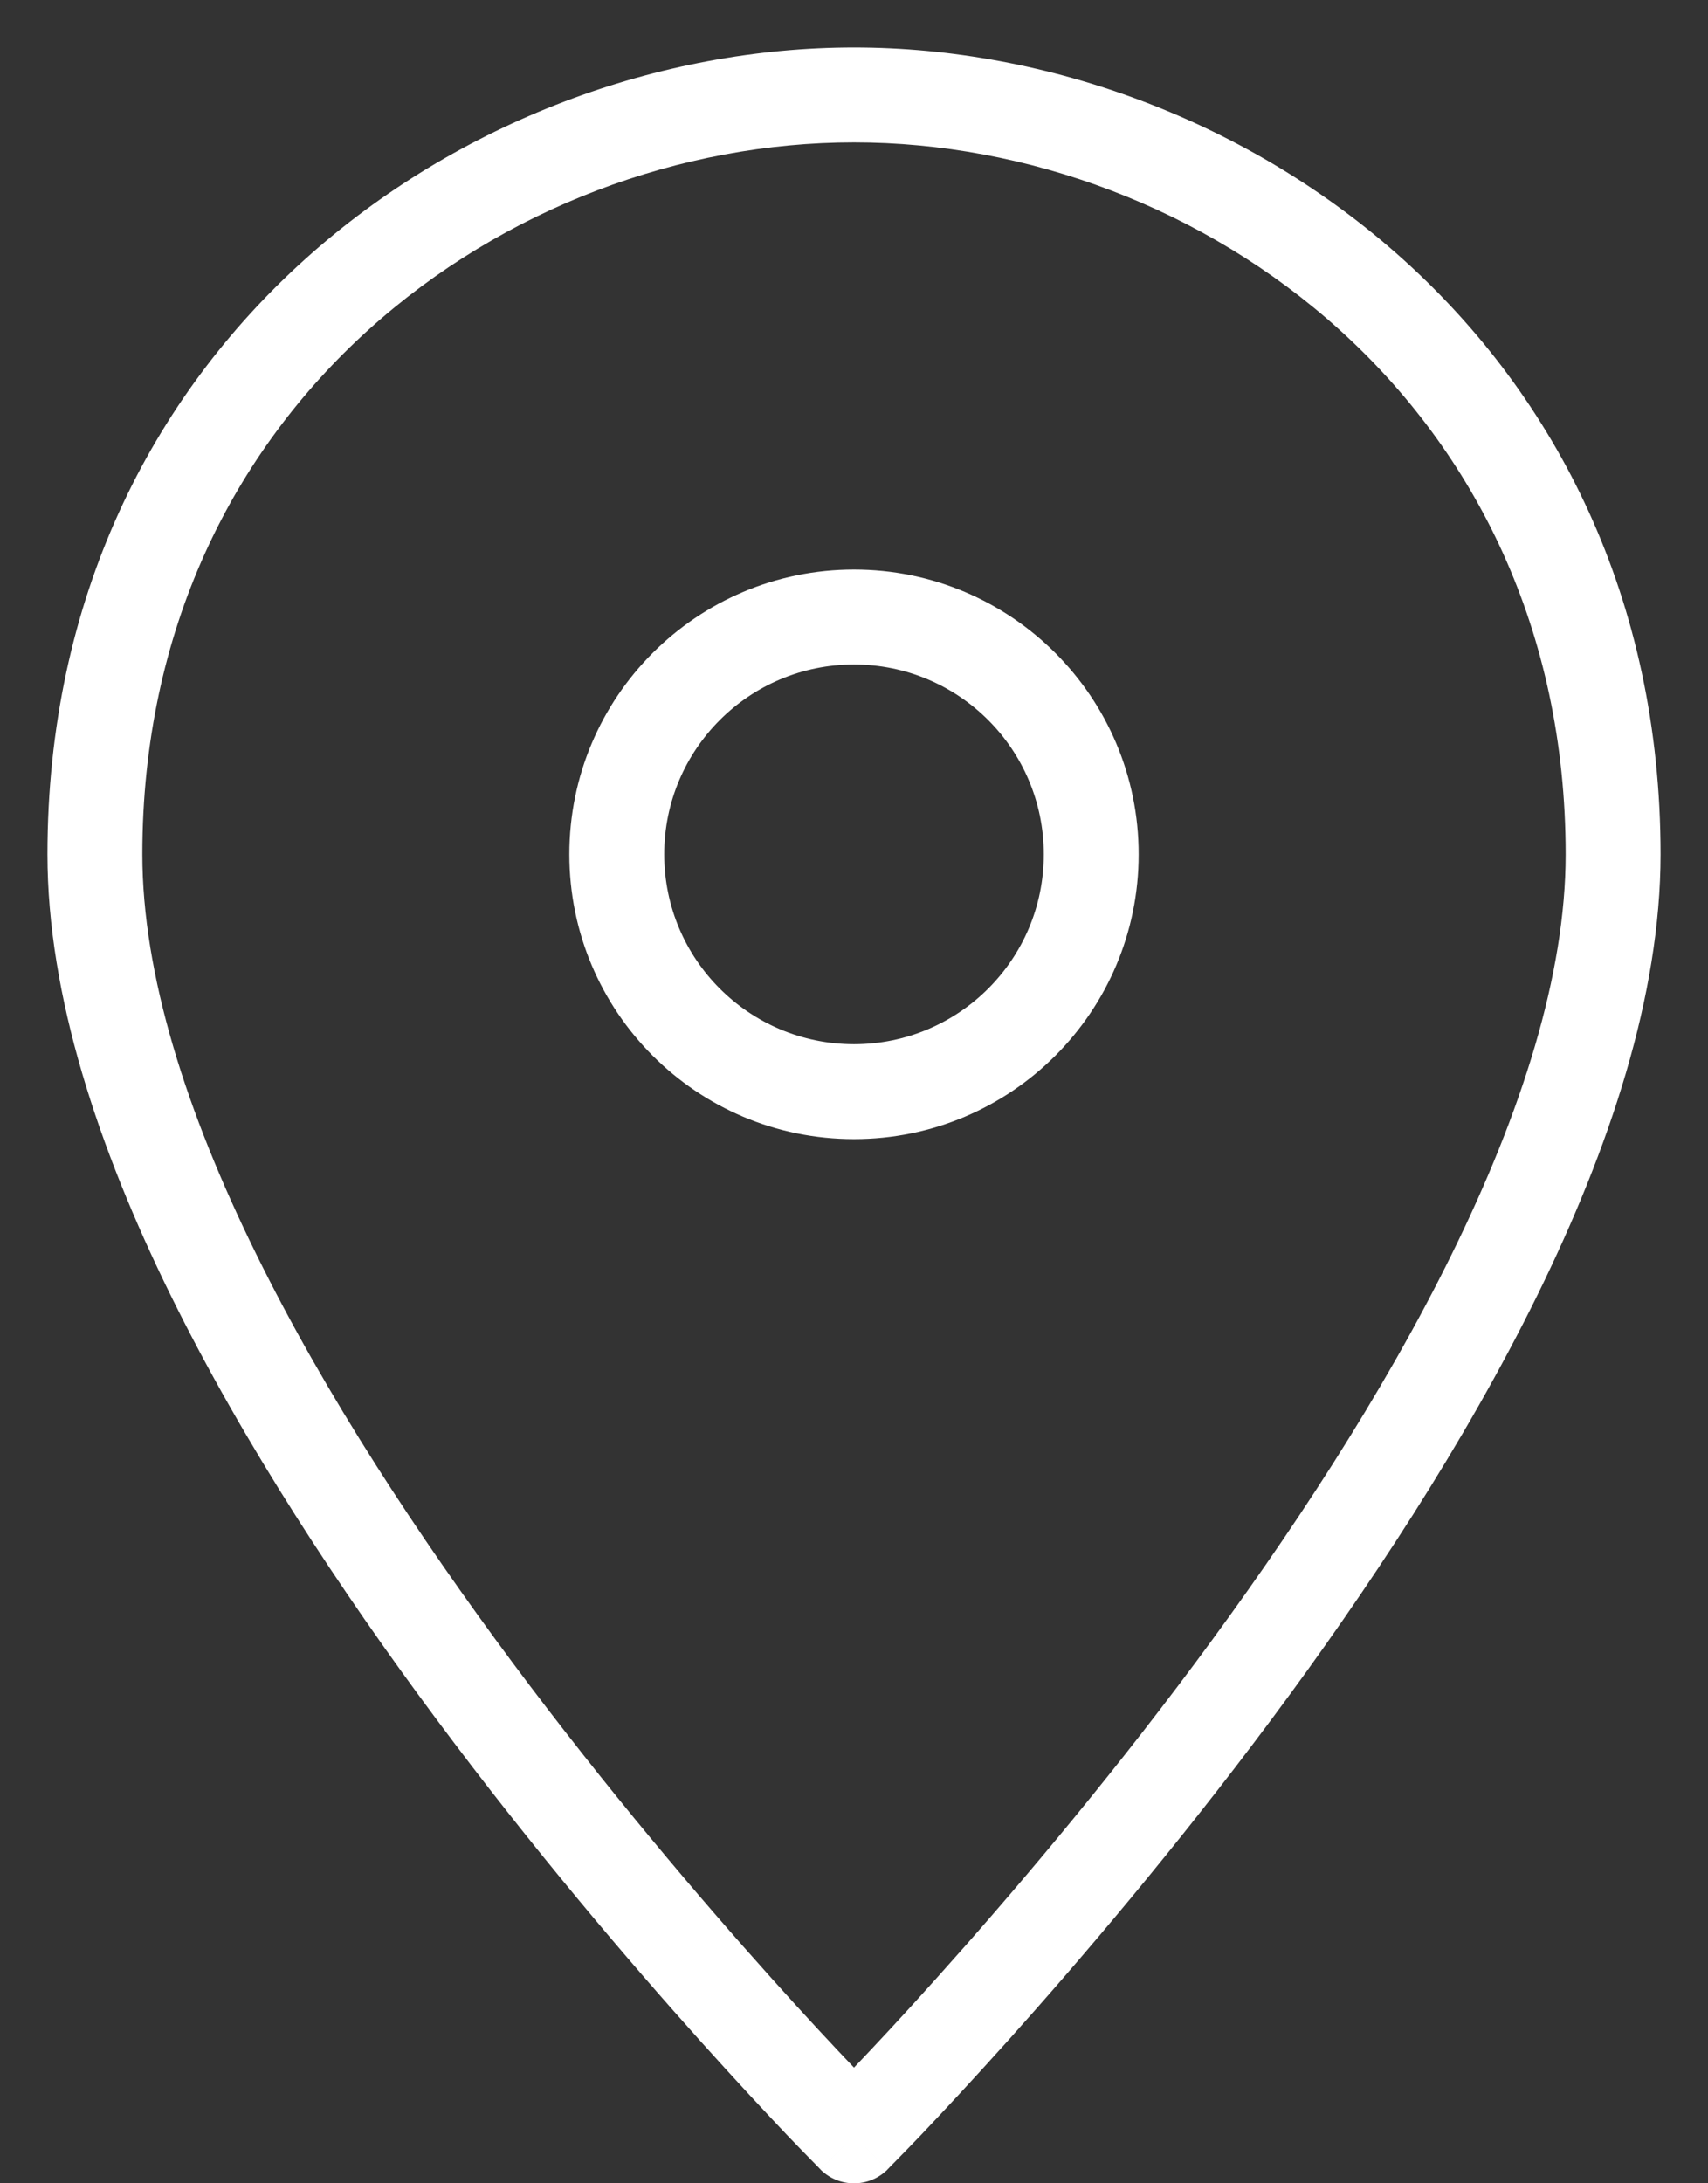 <svg xmlns="http://www.w3.org/2000/svg" width="18" height="23" viewBox="0 0 18 23" fill="none"><rect x="0" y="0" width="18" height="23" fill="#333333" stroke="none"/><path fill-rule="evenodd" clip-rule="evenodd" d="M9 1.5C5.36 1.5 1.5 4.261 1.5 9C1.5 10.264 1.963 11.715 2.699 13.209C3.43 14.695 4.412 16.184 5.401 17.514C6.39 18.842 7.379 20.002 8.122 20.83C8.483 21.233 8.785 21.556 9 21.781C9.215 21.556 9.517 21.233 9.878 20.83C10.621 20.002 11.611 18.842 12.599 17.514C13.588 16.184 14.57 14.695 15.301 13.209C16.037 11.715 16.5 10.264 16.5 9C16.5 4.261 12.64 1.5 9 1.5ZM9 22.5C8.646 22.854 8.646 22.854 8.646 22.853L8.646 22.853L8.645 22.852L8.64 22.847L8.622 22.828C8.606 22.812 8.583 22.789 8.553 22.758C8.493 22.697 8.405 22.607 8.294 22.491C8.073 22.258 7.757 21.92 7.378 21.498C6.621 20.654 5.61 19.47 4.599 18.111C3.588 16.753 2.57 15.211 1.801 13.65C1.037 12.098 0.5 10.486 0.5 9C0.5 3.614 4.908 0.5 9 0.5C13.092 0.5 17.5 3.614 17.5 9C17.5 10.486 16.963 12.098 16.199 13.65C15.43 15.211 14.412 16.753 13.401 18.111C12.389 19.47 11.379 20.654 10.622 21.498C10.243 21.92 9.927 22.258 9.706 22.491C9.595 22.607 9.507 22.697 9.447 22.758C9.417 22.789 9.394 22.812 9.378 22.828L9.36 22.847L9.355 22.852L9.354 22.853L9.354 22.853C9.354 22.854 9.354 22.854 9 22.5ZM9 22.5L9.354 22.854C9.158 23.049 8.842 23.049 8.646 22.854L9 22.5Z" fill="white"></path><path fill-rule="evenodd" clip-rule="evenodd" d="M9 7C7.895 7 7 7.895 7 9C7 10.105 7.895 11 9 11C10.105 11 11 10.105 11 9C11 7.895 10.105 7 9 7ZM6 9C6 7.343 7.343 6 9 6C10.657 6 12 7.343 12 9C12 10.657 10.657 12 9 12C7.343 12 6 10.657 6 9Z" fill="white"></path></svg>